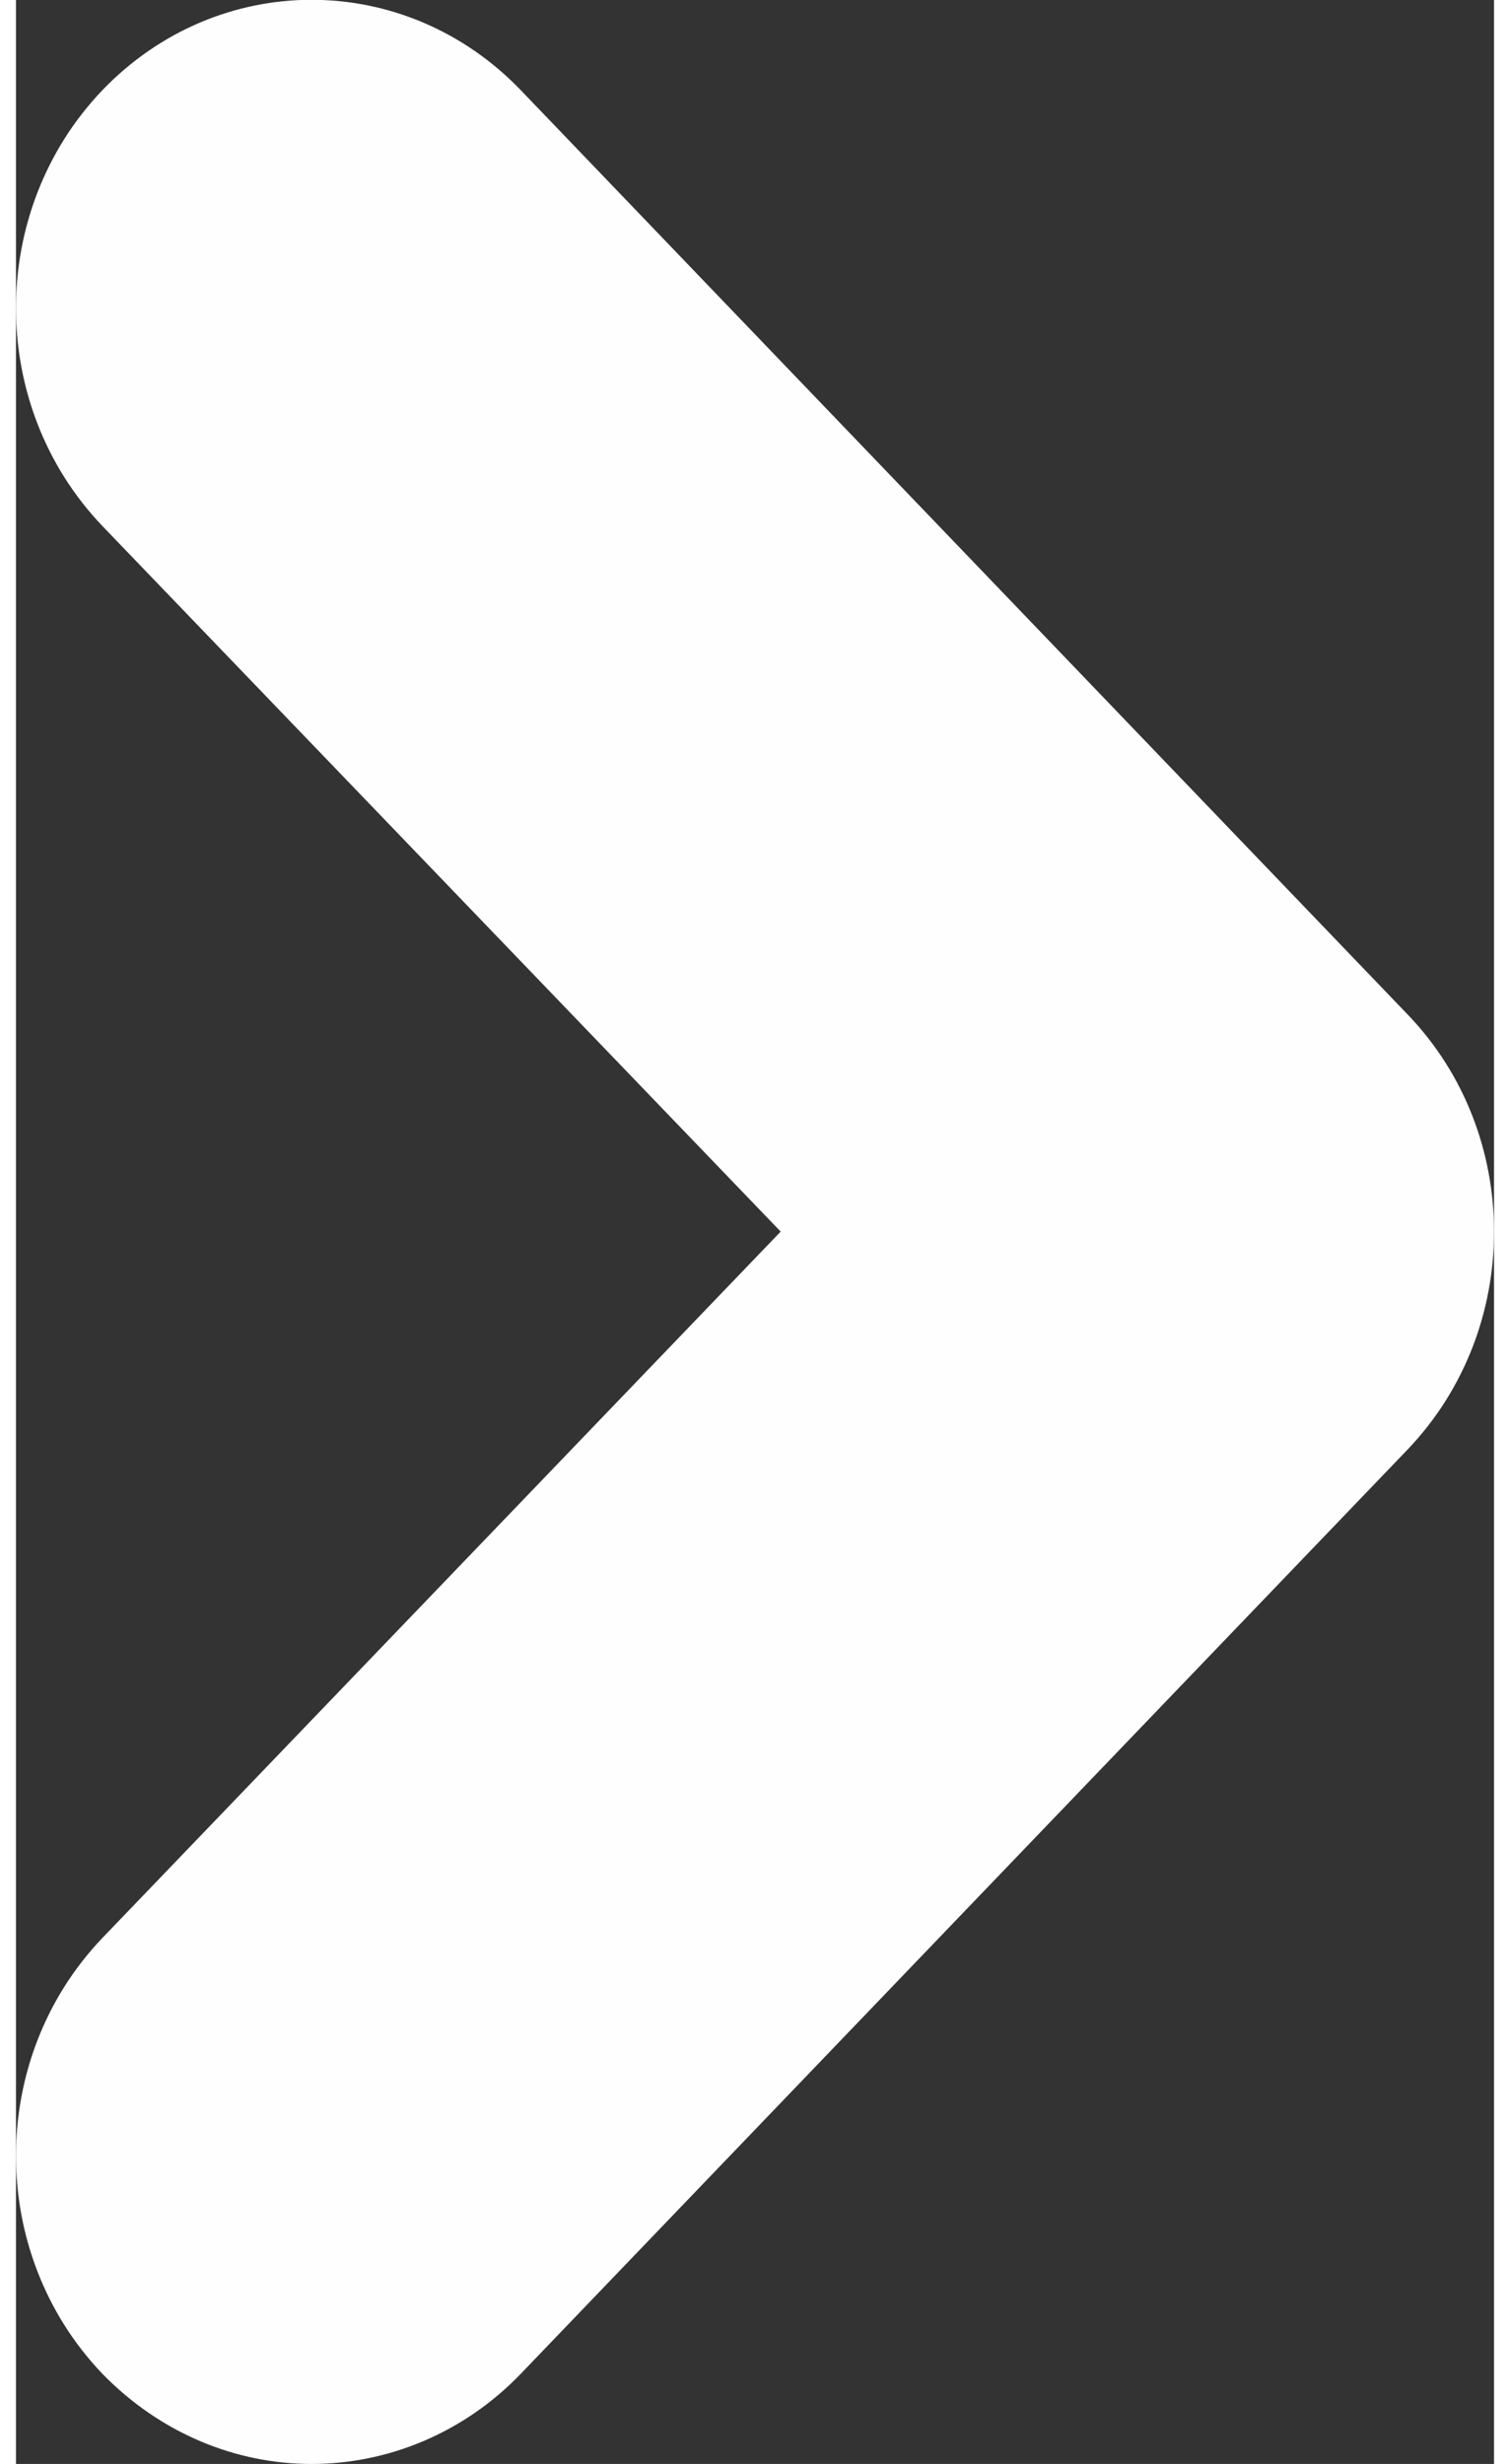 <?xml version="1.0" encoding="UTF-8"?>
<!DOCTYPE svg PUBLIC "-//W3C//DTD SVG 1.1//EN" "http://www.w3.org/Graphics/SVG/1.1/DTD/svg11.dtd">
<!-- Creator: CorelDRAW -->
<svg xmlns="http://www.w3.org/2000/svg" xml:space="preserve" width="19px" height="31px" version="1.1" style="shape-rendering:geometricPrecision; text-rendering:geometricPrecision; image-rendering:optimizeQuality; fill-rule:evenodd; clip-rule:evenodd"
viewBox="0 0 19 31.67"
 xmlns:xlink="http://www.w3.org/1999/xlink"
 xmlns:xodm="http://www.corel.com/coreldraw/odm/2003">
 <rect x="0" y="0" width="19" height="31.67" fill="#333333" stroke="none"/>
 <defs>
  <style type="text/css">
   <![CDATA[
    .fil0 {fill:#FEFEFE;fill-rule:nonzero}
   ]]>
  </style>
 </defs>
 <g id="Слой_x0020_1">
  <path class="fil0" d="M17.89 13.04c1.48,1.54 1.48,4.04 0,5.59l-11.4 11.88c-0.74,0.77 -1.72,1.16 -2.69,1.16 -0.97,0 -1.94,-0.39 -2.69,-1.16 -1.48,-1.55 -1.48,-4.05 0,-5.6l8.72 -9.08 -8.72 -9.07c-1.48,-1.55 -1.48,-4.05 0,-5.6 1.49,-1.55 3.89,-1.55 5.38,0l11.4 11.88z"/>
 </g>
</svg>
